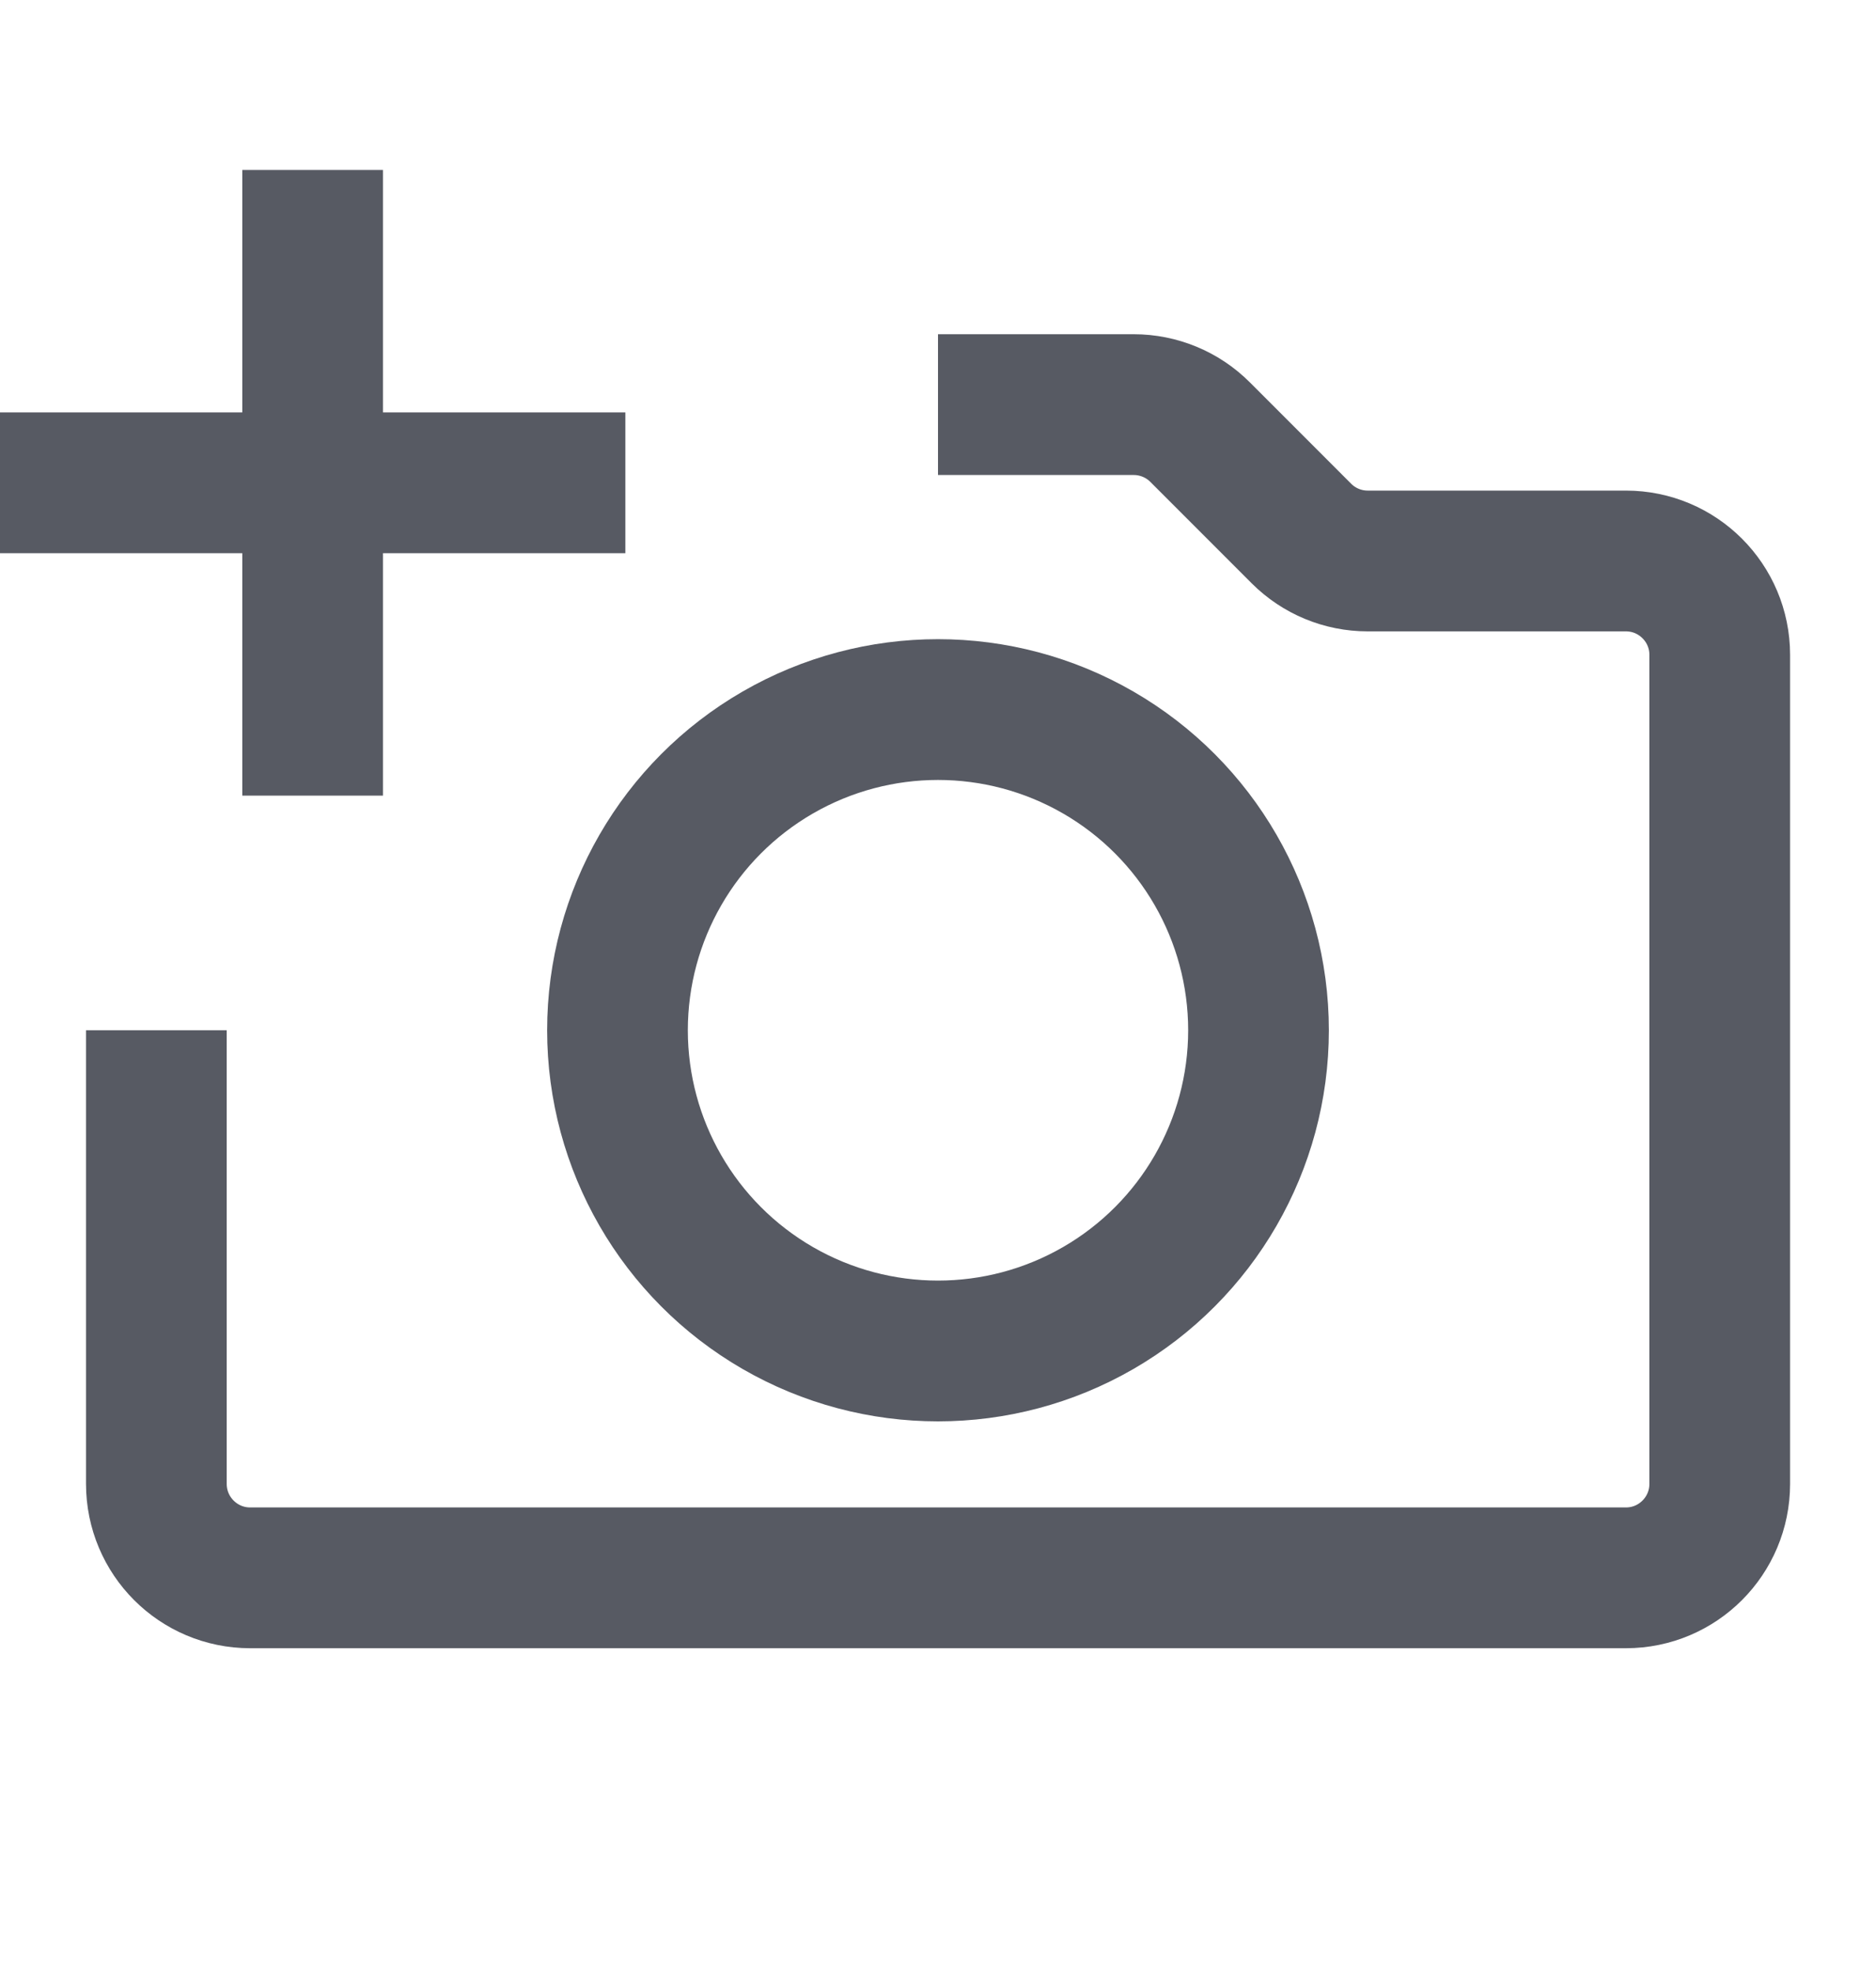 <svg width="20" height="21" viewBox="0 0 20 21" fill="none" xmlns="http://www.w3.org/2000/svg">
<path d="M10 4.311H12.086C12.351 4.311 12.606 4.416 12.793 4.603L13.874 5.684C14.062 5.872 14.316 5.977 14.581 5.977H17.334C17.886 5.977 18.334 6.425 18.334 6.977V15.81C18.334 16.363 17.886 16.811 17.334 16.811H2.667C2.115 16.811 1.667 16.363 1.667 15.81V10.977" stroke="#575A63" stroke-width="1.5"/>
<circle cx="10" cy="10.977" r="3.417" stroke="#575A63" stroke-width="1.5"/>
<path d="M3.333 1.811V8.477M6.667 5.144H0" stroke="#575A63" stroke-width="1.5"/>
</svg>
